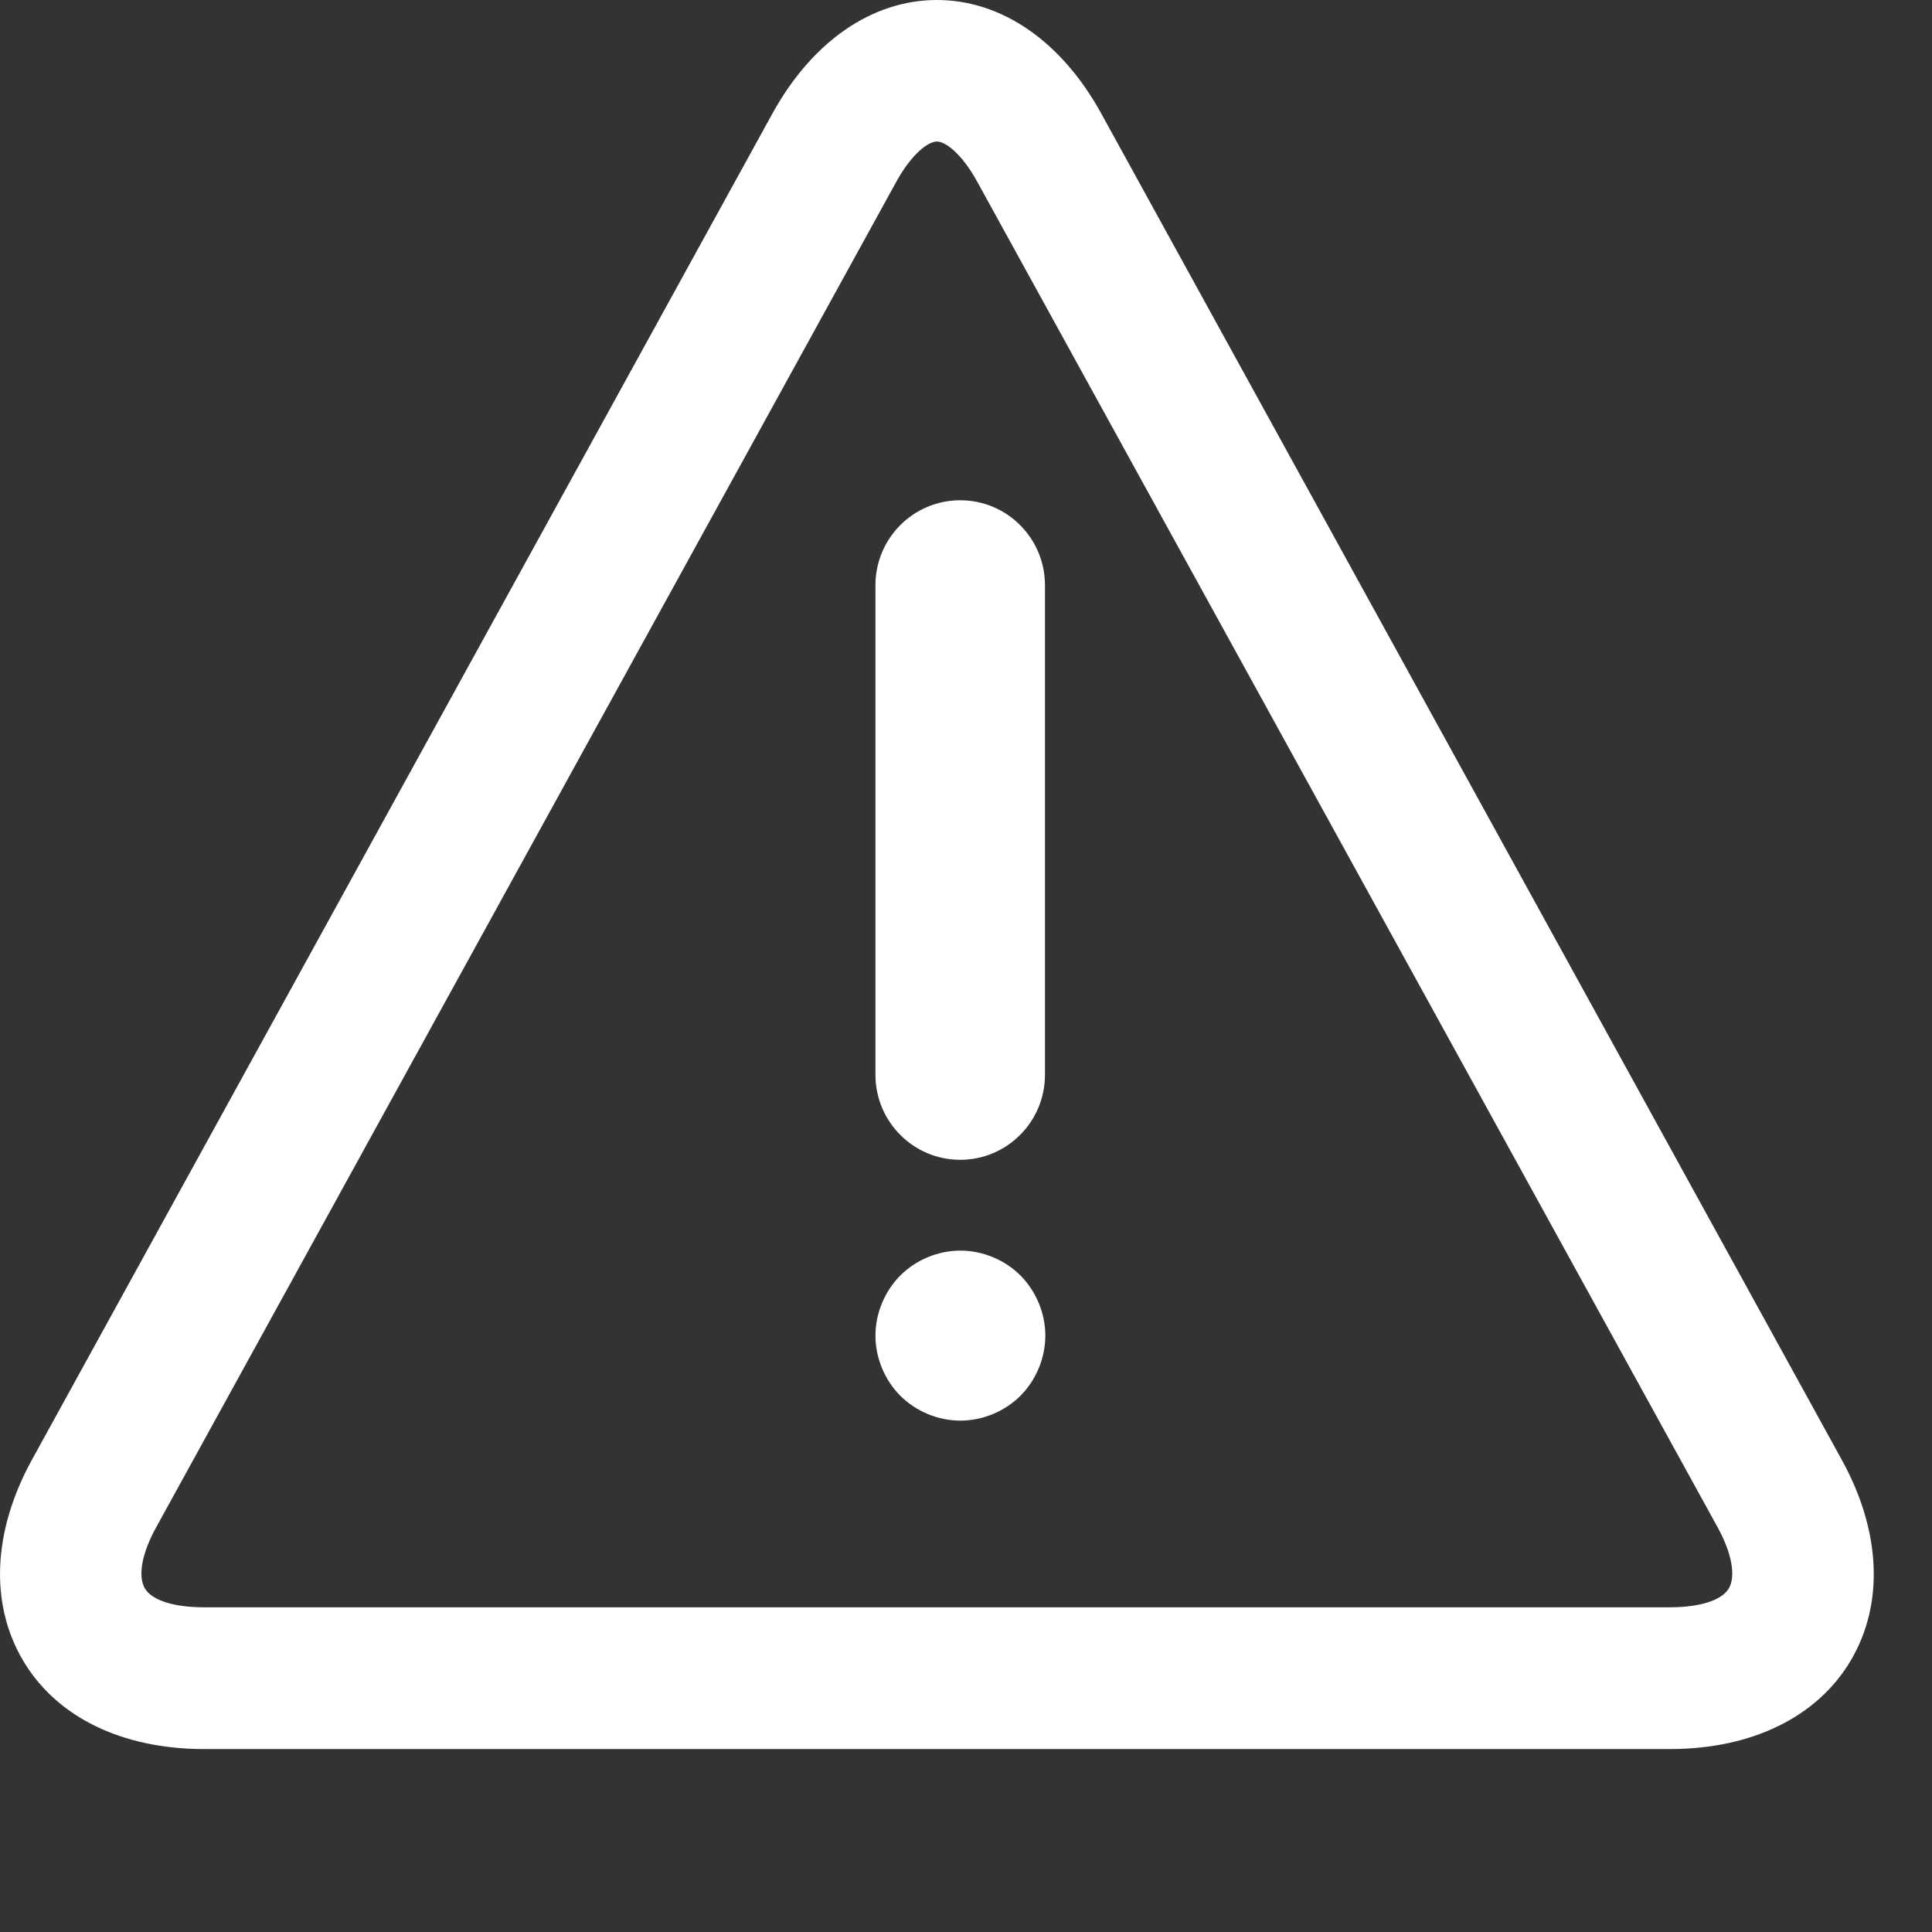 <?xml version="1.0" encoding="UTF-8" standalone="no"?>
<svg width="16px" height="16px" viewBox="0 0 16 16" version="1.1" xmlns="http://www.w3.org/2000/svg" xmlns:xlink="http://www.w3.org/1999/xlink">
    <rect x="0" y="0" width="16" height="16" fill="#333333" stroke="none"/>
    <!-- Generator: Sketch 40.2 (33826) - http://www.bohemiancoding.com/sketch -->
    <title>006-警示信息(1)</title>
    <desc>Created with Sketch.</desc>
    <defs></defs>
    <g id="Page-1" stroke="none" stroke-width="1" fill="none" fill-rule="evenodd">
        <g id="已审门诊处方查看" transform="translate(-16, -660)" fill="#FFFFFF">
            <g id="006-警示信息(1)" transform="translate(16, 660)">
                <g id="Group-20">
                    <path d="M15.253,12.09 L9.12,0.94 C8.792,0.343 8.296,0 7.759,0 C7.222,0 6.726,0.343 6.397,0.94 L0.264,12.09 C-0.06,12.68 -0.087,13.281 0.191,13.752 C0.469,14.223 1.015,14.485 1.689,14.485 L13.829,14.485 C14.503,14.485 15.048,14.223 15.327,13.752 C15.605,13.281 15.578,12.68 15.253,12.09 L15.253,12.09 Z M14.317,13.155 C14.257,13.256 14.07,13.311 13.829,13.311 L1.689,13.311 C1.447,13.311 1.26,13.256 1.2,13.155 C1.14,13.053 1.175,12.863 1.292,12.651 L7.424,1.503 C7.55,1.275 7.686,1.172 7.759,1.172 C7.832,1.172 7.968,1.277 8.093,1.505 L14.226,12.651 C14.342,12.863 14.377,13.053 14.317,13.155 L14.317,13.155 Z" id="Shape"></path>
                    <path d="M7.952,9.605 C8.34,9.605 8.654,9.289 8.654,8.901 L8.654,4.847 C8.654,4.458 8.34,4.143 7.952,4.143 C7.564,4.143 7.25,4.458 7.25,4.847 L7.25,8.901 C7.25,9.289 7.564,9.605 7.952,9.605 L7.952,9.605 Z" id="Shape"></path>
                    <path d="M7.953,10.357 C7.769,10.357 7.586,10.433 7.456,10.563 C7.326,10.694 7.25,10.877 7.25,11.061 C7.25,11.245 7.326,11.429 7.456,11.559 C7.586,11.689 7.769,11.765 7.953,11.765 C8.138,11.765 8.321,11.689 8.451,11.559 C8.581,11.429 8.657,11.245 8.657,11.061 C8.657,10.877 8.581,10.694 8.451,10.563 C8.321,10.433 8.138,10.357 7.953,10.357 L7.953,10.357 Z" id="Shape"></path>
                </g>
            </g>
        </g>
    </g>
</svg>